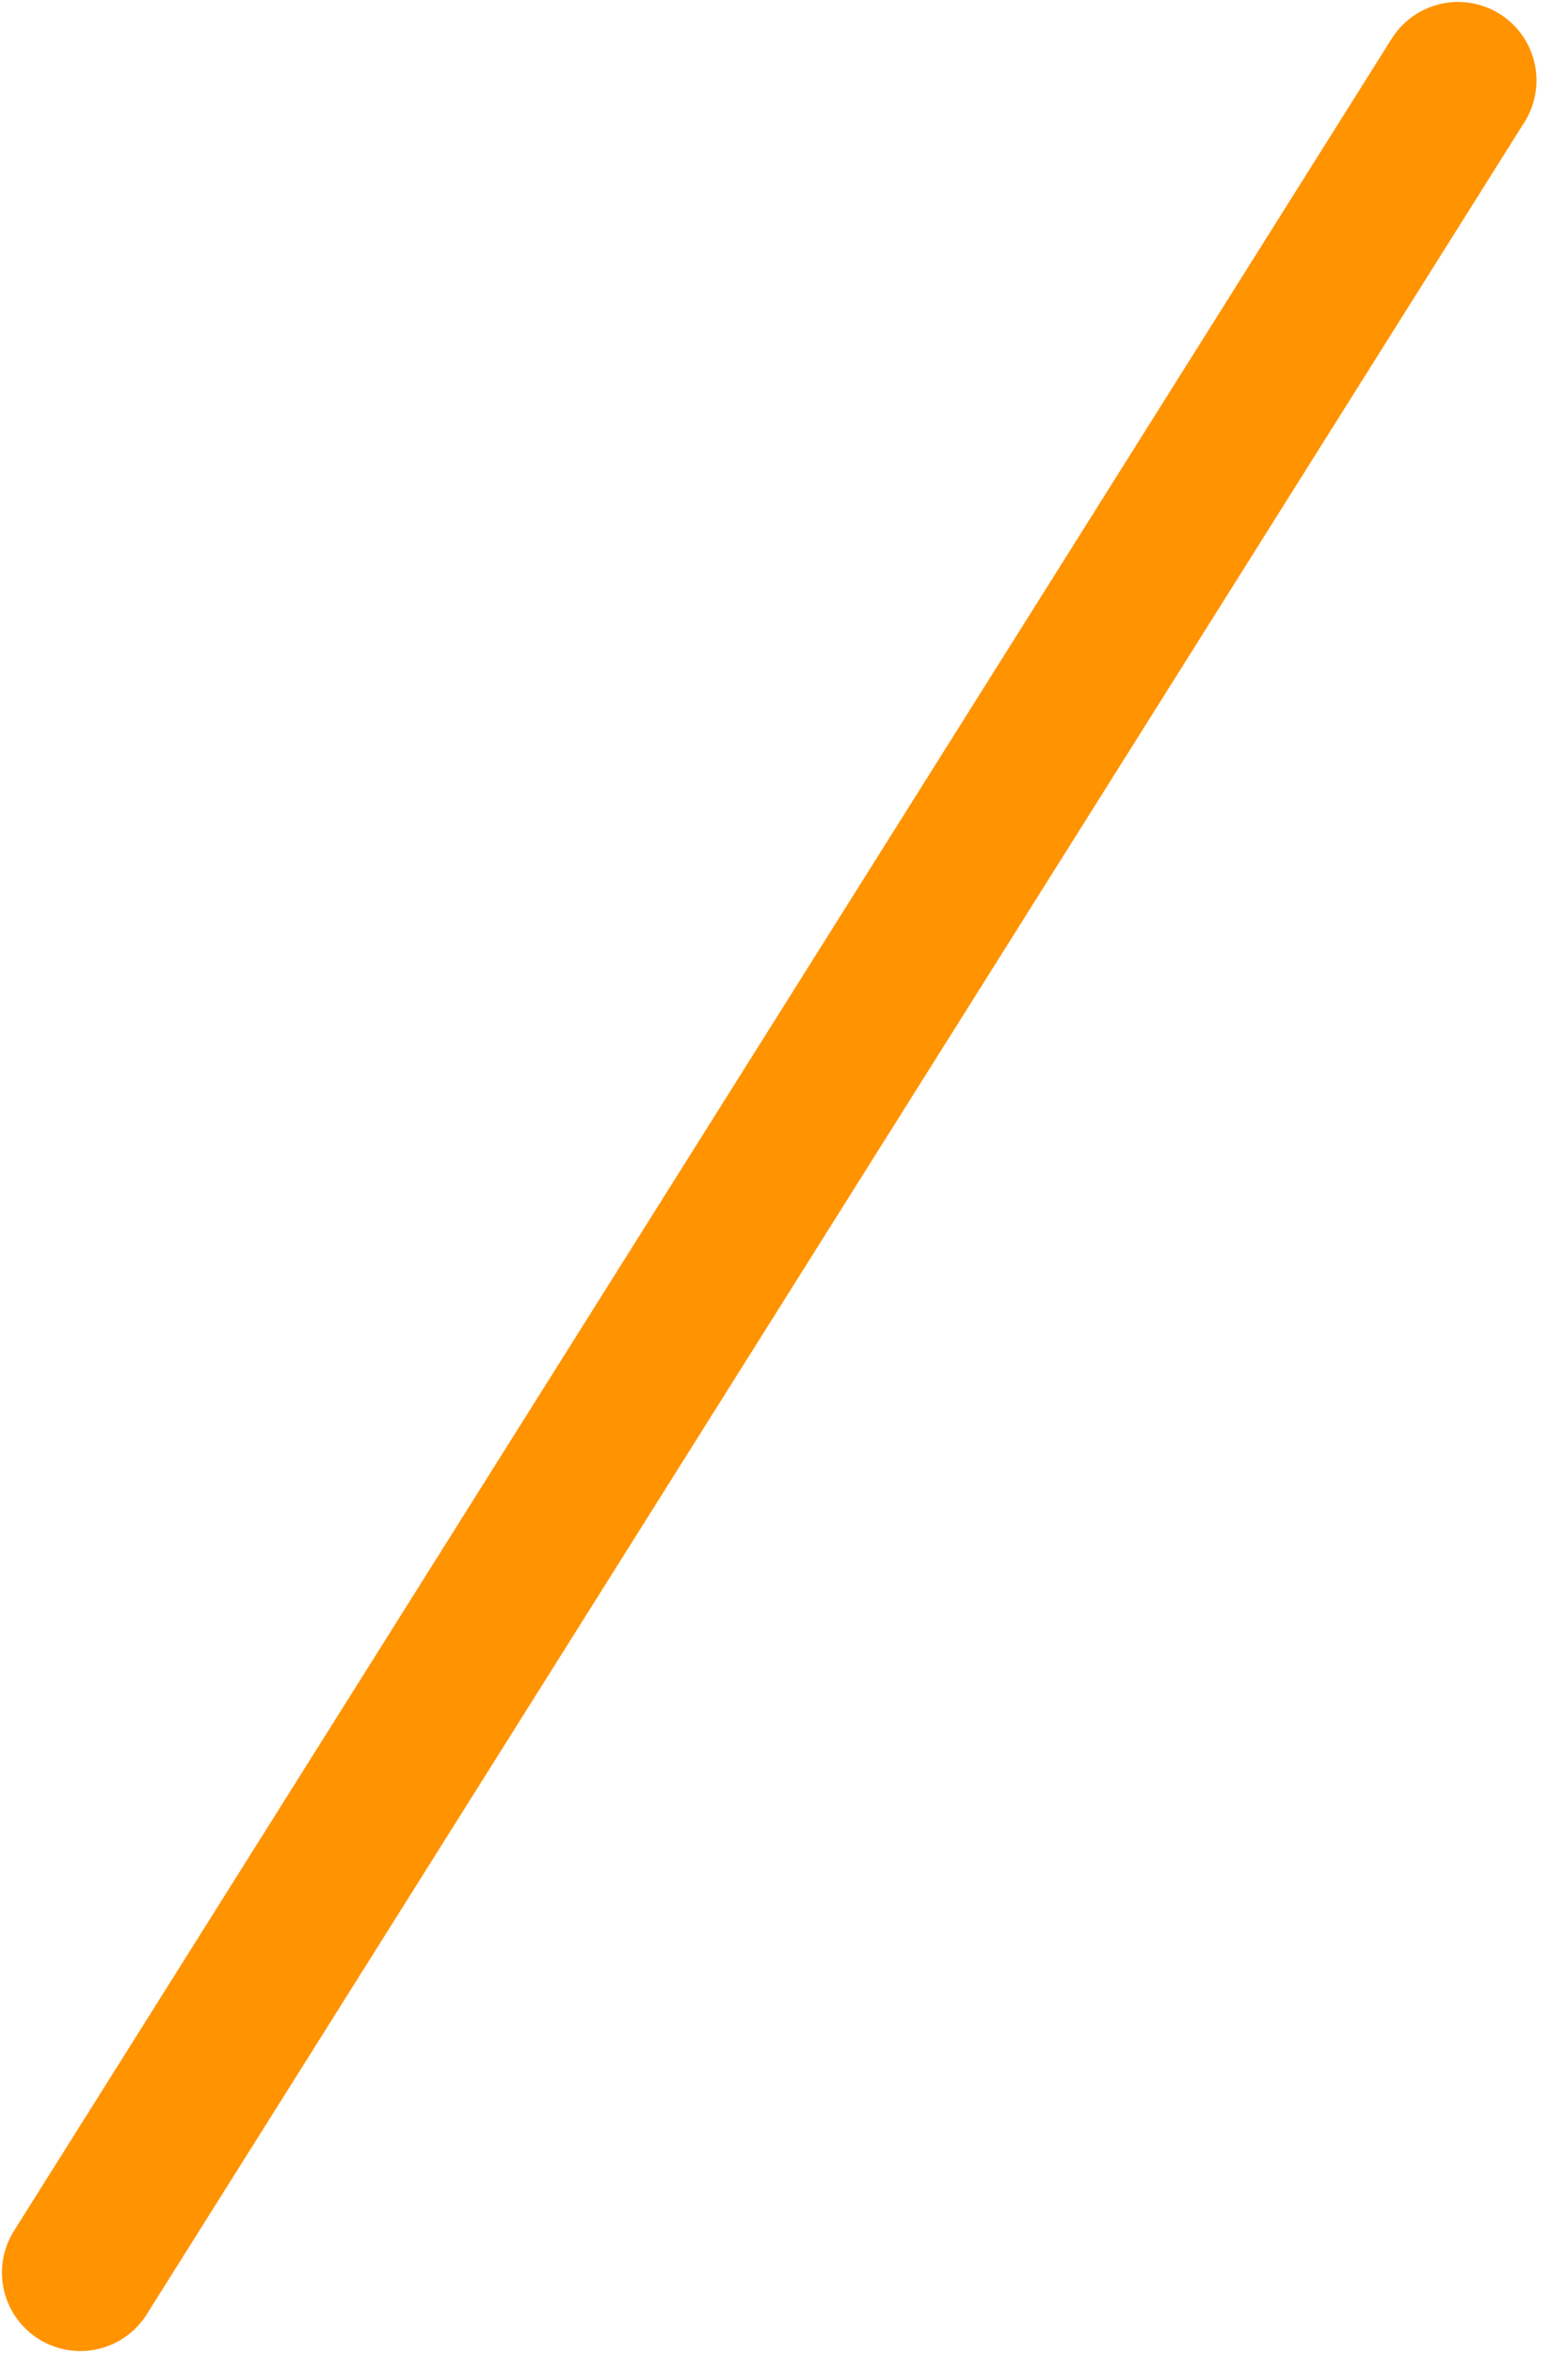 <svg width="20" height="30" viewBox="0 0 20 30" fill="none" xmlns="http://www.w3.org/2000/svg">
<path d="M18.598 1.025L1.025 28.975" stroke="#FF9300" stroke-width="2" stroke-linecap="round" stroke-linejoin="round"/>
</svg>
